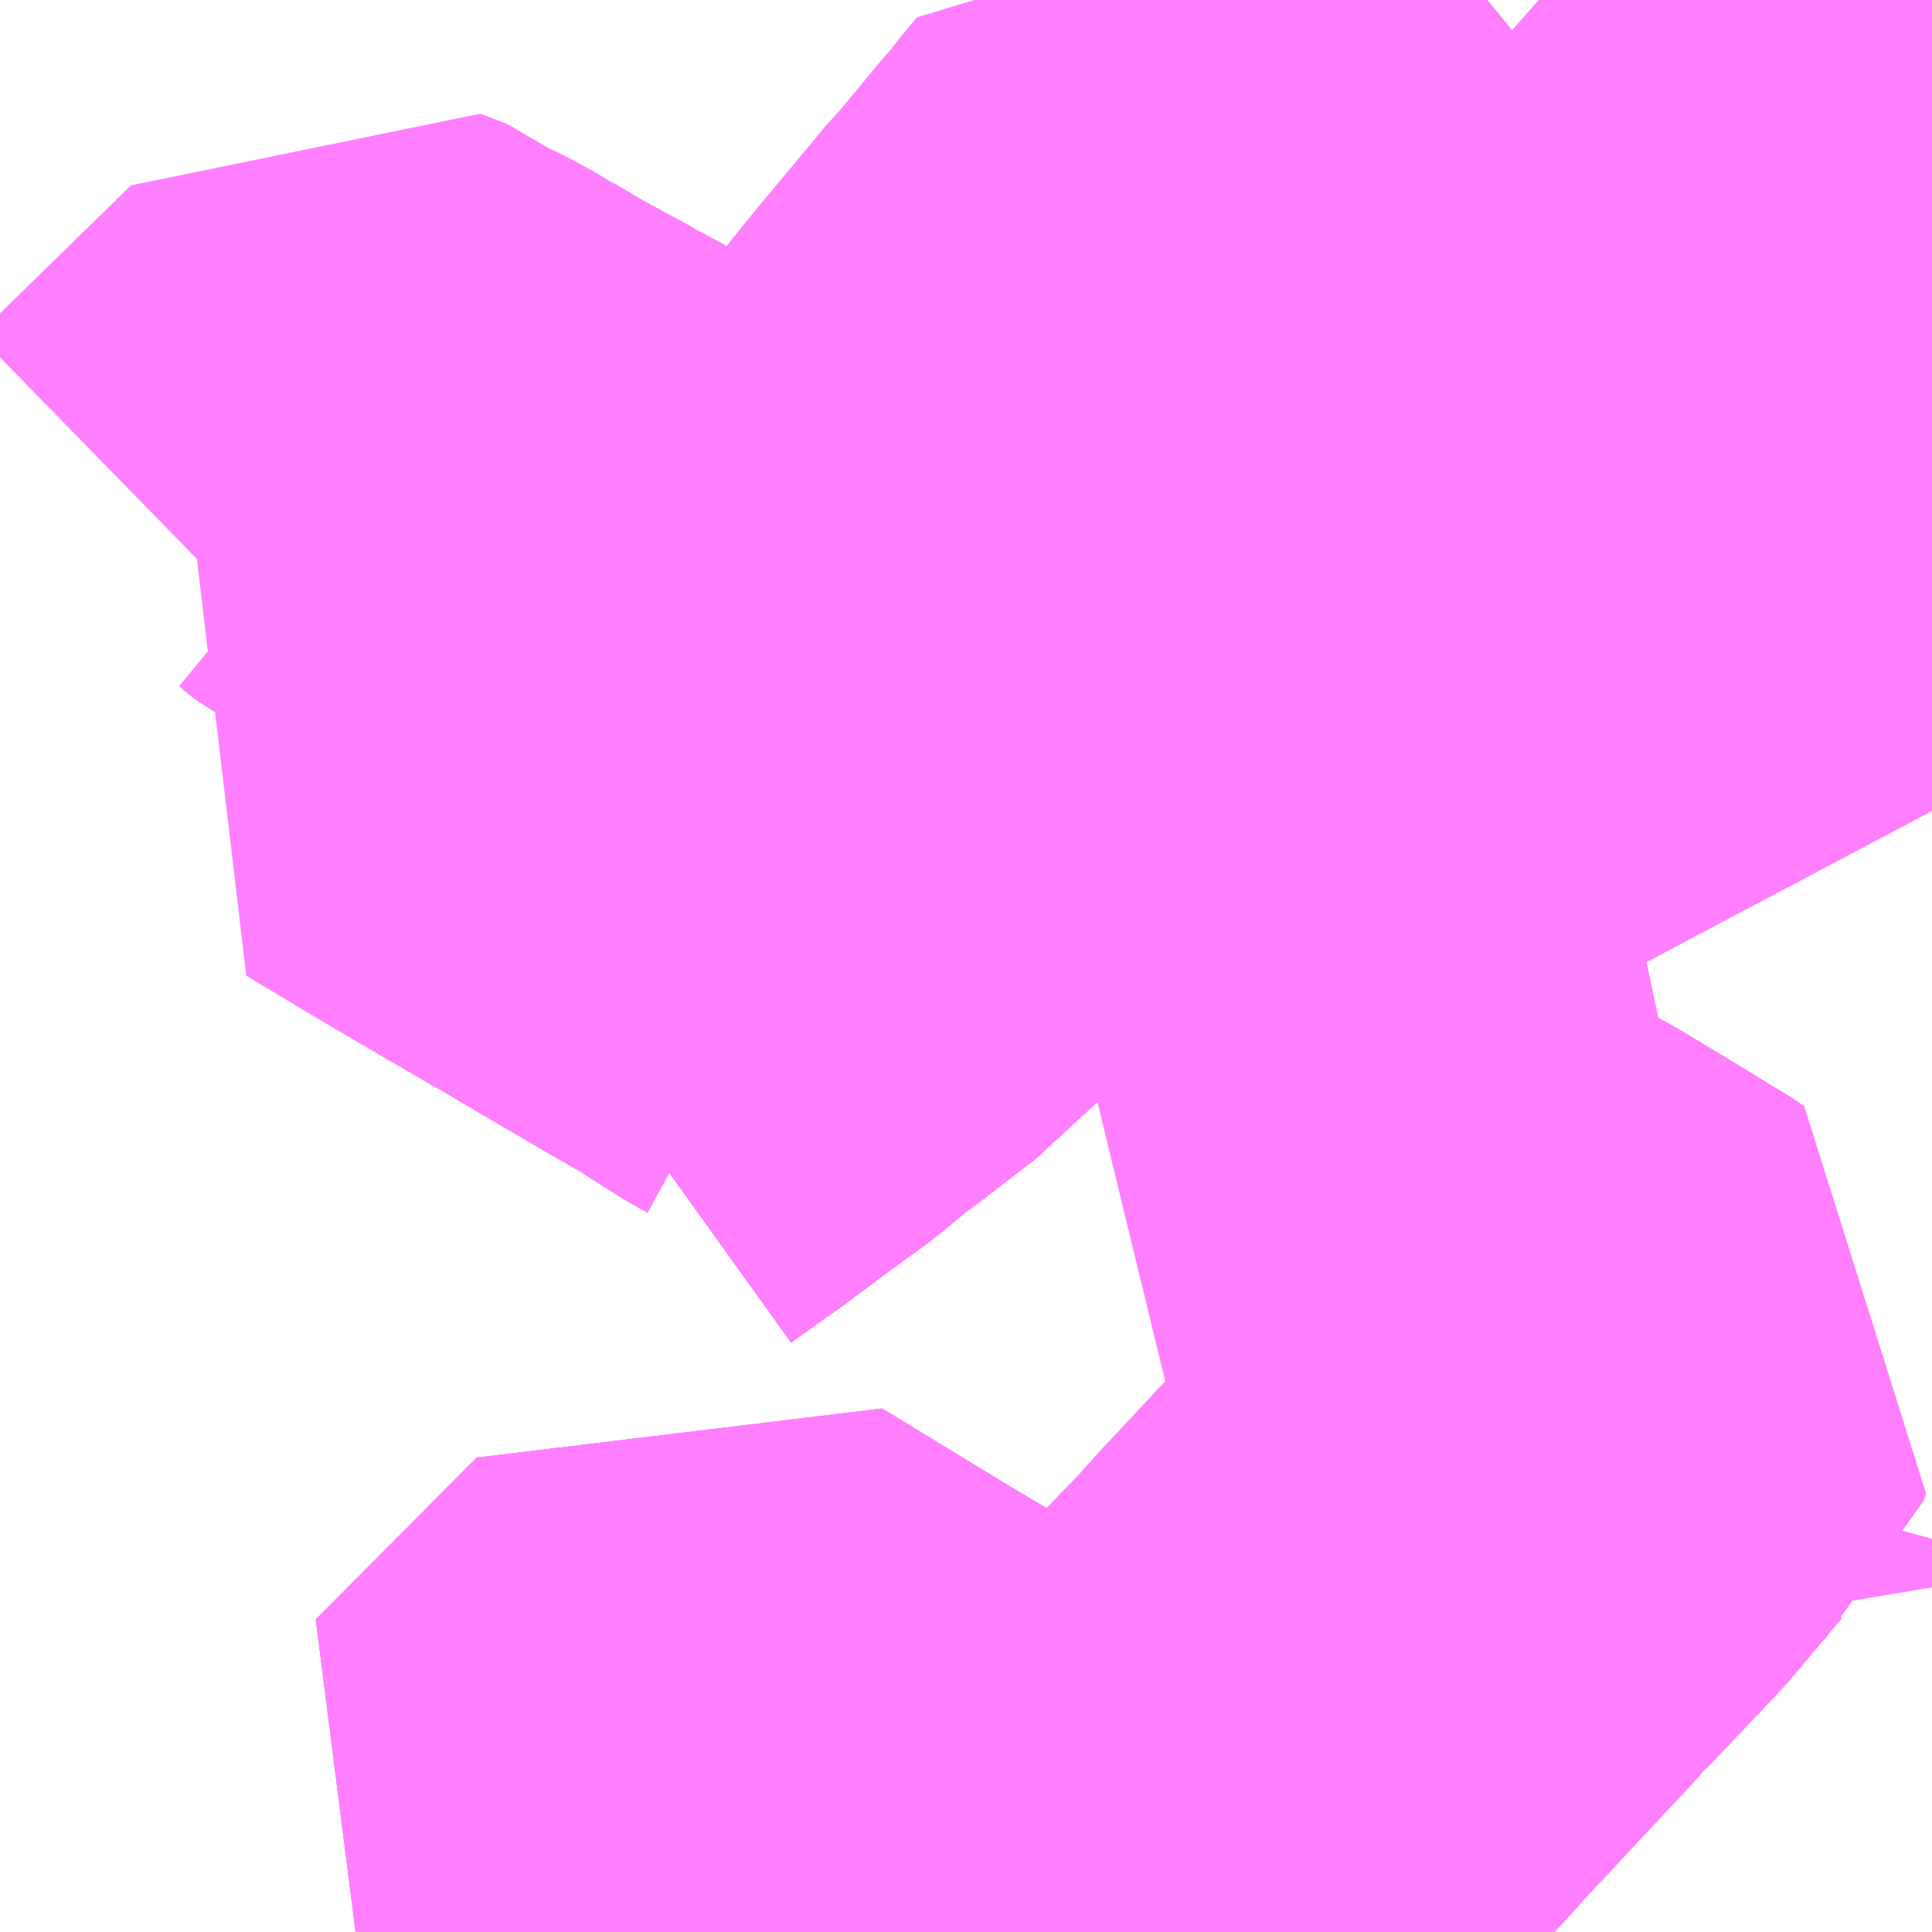 <?xml version="1.0" encoding="UTF-8"?>
<svg  xmlns="http://www.w3.org/2000/svg" xmlns:xlink="http://www.w3.org/1999/xlink" xmlns:go="http://purl.org/svgmap/profile" property="N07_001,N07_002,N07_003,N07_004,N07_005,N07_006,N07_007" viewBox="14141.602 -4300.049 2.197 2.197" go:dataArea="14141.6015625 -4300.048828125 2.197265625 2.197265625" >
<globalCoordinateSystem srsName="http://purl.org/crs/84" transform="matrix(100.0,0.0,0.0,-100.0,0.0,0.0)" />
<defs>
 <g id="p0" >
  <circle cx="0.0" cy="0.0" r="3" stroke="green" stroke-width="0.75" vector-effect="non-scaling-stroke" />
 </g>
</defs>
<g fill="none" fill-rule="evenodd" stroke="#FF00FF" stroke-width="0.75" opacity="0.5" vector-effect="non-scaling-stroke" stroke-linejoin="bevel" >
<path content="1,北海道中央バス（株）,100　三井アウトレットパーク線,0.0,6.5,6.5," xlink:title="1" d="M14143.352,-4300.049L14143.42,-4299.989L14143.449,-4299.961L14143.474,-4299.933L14143.479,-4299.928L14143.489,-4299.916L14143.527,-4299.871L14143.558,-4299.824L14143.577,-4299.787L14143.598,-4299.745L14143.616,-4299.697L14143.636,-4299.636L14143.672,-4299.523L14143.707,-4299.413L14143.74,-4299.307L14143.77,-4299.206L14143.779,-4299.175L14143.79,-4299.144L14143.799,-4299.127"/>
<path content="1,北海道中央バス（株）,85　清田団地線,17.0,16.0,16.0," xlink:title="1" d="M14142.357,-4297.866L14142.227,-4297.943L14142.41,-4298.127L14142.561,-4298.035L14142.639,-4297.989L14142.665,-4297.973L14142.729,-4297.937L14142.889,-4297.964L14142.961,-4297.985L14142.972,-4297.99L14143.023,-4298.033L14143.075,-4298.087L14143.104,-4298.117L14143.13,-4298.146L14143.161,-4298.179L14143.188,-4298.208L14143.26,-4298.285L14143.266,-4298.294L14143.273,-4298.299L14143.352,-4298.382L14143.409,-4298.45L14143.438,-4298.474L14143.441,-4298.482L14143.425,-4298.493L14143.417,-4298.497L14143.386,-4298.516L14143.323,-4298.554L14143.278,-4298.579L14143.262,-4298.587L14143.242,-4298.6L14143.157,-4298.651L14143.133,-4298.661L14143.107,-4298.68L14143.078,-4298.699L14143.068,-4298.702L14143.156,-4298.787L14143.245,-4298.876L14143.28,-4298.91L14143.225,-4298.93L14143.199,-4298.939L14143.178,-4298.949L14143.159,-4298.954L14143.112,-4298.976L14143.084,-4298.989L14143.062,-4298.998L14143.085,-4299.055L14143.112,-4299.132L14143.116,-4299.16L14143.113,-4299.231L14143.114,-4299.308L14143.115,-4299.385L14143.117,-4299.447L14143.117,-4299.45L14143.118,-4299.468L14143.118,-4299.496L14143.119,-4299.529L14143.119,-4299.545L14143.12,-4299.552L14143.122,-4299.603L14143.124,-4299.634L14143.124,-4299.639L14143.12,-4299.717L14143.128,-4299.746L14143.131,-4299.768L14143.133,-4299.777L14143.144,-4299.809L14143.169,-4299.865L14143.214,-4299.965L14143.216,-4299.97L14143.235,-4299.998L14143.237,-4300.001L14143.262,-4300.023L14143.282,-4300.04L14143.293,-4300.049"/>
<path content="1,北海道中央バス（株）,86　清田団地線,13.0,12.0,12.0," xlink:title="1" d="M14143.293,-4300.049L14143.282,-4300.04L14143.262,-4300.023L14143.237,-4300.001L14143.235,-4299.998L14143.216,-4299.97L14143.214,-4299.965L14143.169,-4299.865L14143.144,-4299.809L14143.133,-4299.777L14143.131,-4299.768L14143.128,-4299.746L14143.12,-4299.717L14143.124,-4299.639L14143.124,-4299.634L14143.122,-4299.603L14143.12,-4299.552L14143.119,-4299.545L14143.119,-4299.529L14143.118,-4299.496L14143.118,-4299.468L14143.117,-4299.45L14143.117,-4299.447L14143.077,-4299.428L14143.029,-4299.407L14142.978,-4299.384L14142.941,-4299.367L14142.888,-4299.341L14142.874,-4299.333L14142.863,-4299.324L14142.853,-4299.314L14142.836,-4299.297L14142.817,-4299.276L14142.797,-4299.246L14142.783,-4299.231L14142.776,-4299.224L14142.752,-4299.204L14142.738,-4299.193L14142.691,-4299.157L14142.666,-4299.135L14142.605,-4299.08L14142.532,-4299.013L14142.518,-4298.999L14142.487,-4298.981L14142.433,-4298.936L14142.412,-4298.921L14142.374,-4298.893L14142.338,-4298.866L14142.329,-4298.86L14142.283,-4298.827"/>
<path content="1,北海道中央バス（株）,南77　清田団地線,13.0,10.0,10.0," xlink:title="1" d="M14142.256,-4299.435L14142.161,-4299.343L14142.136,-4299.318L14142.13,-4299.315L14142.075,-4299.261L14142.16,-4299.21L14142.235,-4299.166L14142.244,-4299.161L14142.285,-4299.137L14142.291,-4299.134L14142.326,-4299.113L14142.374,-4299.085L14142.415,-4299.061L14142.455,-4299.038L14142.507,-4299.005L14142.518,-4298.999L14142.487,-4298.981L14142.433,-4298.936L14142.412,-4298.921L14142.374,-4298.893L14142.338,-4298.866L14142.329,-4298.86L14142.283,-4298.827"/>
<path content="1,北海道中央バス（株）,南77　清田団地線,13.0,10.0,10.0," xlink:title="1" d="M14142.256,-4299.435L14142.228,-4299.452L14142.215,-4299.458L14142.209,-4299.462L14142.183,-4299.476L14142.148,-4299.495L14142.111,-4299.517L14142.105,-4299.519L14142.1,-4299.523L14142.085,-4299.532L14142.061,-4299.544L14142.044,-4299.558L14142.013,-4299.57L14141.839,-4299.4"/>
<path content="1,北海道中央バス（株）,南77　清田団地線,13.0,10.0,10.0," xlink:title="1" d="M14143.293,-4300.049L14143.282,-4300.04L14143.262,-4300.023L14143.237,-4300.001L14143.235,-4299.998L14143.216,-4299.97L14143.214,-4299.965L14143.169,-4299.865L14143.144,-4299.809L14143.133,-4299.777L14143.131,-4299.768L14143.128,-4299.746L14143.02,-4299.748L14143.013,-4299.751L14142.97,-4299.771L14142.938,-4299.785L14142.931,-4299.787L14142.92,-4299.774L14142.901,-4299.75L14142.887,-4299.734L14142.839,-4299.676L14142.831,-4299.668L14142.801,-4299.632L14142.755,-4299.577L14142.729,-4299.545L14142.699,-4299.507L14142.692,-4299.499L14142.664,-4299.462L14142.619,-4299.412L14142.607,-4299.4L14142.613,-4299.392L14142.522,-4299.34L14142.469,-4299.308L14142.429,-4299.337L14142.414,-4299.346L14142.367,-4299.371L14142.34,-4299.387L14142.31,-4299.404L14142.276,-4299.424L14142.256,-4299.435"/>
<path content="1,北海道中央バス（株）,南85　清田団地線,29.5,26.5,26.5," xlink:title="1" d="M14142.357,-4297.866L14142.227,-4297.943L14142.41,-4298.127L14142.561,-4298.035L14142.639,-4297.989L14142.665,-4297.973L14142.729,-4297.937L14142.889,-4297.964L14142.961,-4297.985L14142.972,-4297.99L14143.023,-4298.033L14143.075,-4298.087L14143.104,-4298.117L14143.13,-4298.146L14143.161,-4298.179L14143.188,-4298.208L14143.26,-4298.285L14143.266,-4298.294L14143.273,-4298.299L14143.352,-4298.382L14143.409,-4298.45L14143.438,-4298.474L14143.441,-4298.482L14143.425,-4298.493L14143.417,-4298.497L14143.386,-4298.516L14143.323,-4298.554L14143.278,-4298.579L14143.262,-4298.587L14143.242,-4298.6L14143.157,-4298.651L14143.133,-4298.661L14143.107,-4298.68L14143.078,-4298.699L14143.068,-4298.702L14143.156,-4298.787L14143.245,-4298.876L14143.28,-4298.91L14143.225,-4298.93L14143.199,-4298.939L14143.178,-4298.949L14143.159,-4298.954L14143.112,-4298.976L14143.084,-4298.989L14143.062,-4298.998L14143.085,-4299.055L14143.112,-4299.132L14143.116,-4299.16L14143.113,-4299.231L14143.114,-4299.308L14143.115,-4299.385L14143.117,-4299.447L14143.117,-4299.45L14143.118,-4299.468L14143.118,-4299.496L14143.119,-4299.529L14143.119,-4299.545L14143.12,-4299.552L14143.122,-4299.603L14143.124,-4299.634L14143.124,-4299.639L14143.12,-4299.717L14143.128,-4299.746L14143.131,-4299.768L14143.133,-4299.777L14143.144,-4299.809L14143.169,-4299.865L14143.214,-4299.965L14143.216,-4299.97L14143.235,-4299.998L14143.237,-4300.001L14143.262,-4300.023L14143.282,-4300.04L14143.293,-4300.049"/>
<path content="1,北海道中央バス（株）,南86　清田団地線,20.5,14.5,14.5," xlink:title="1" d="M14143.293,-4300.049L14143.282,-4300.04L14143.262,-4300.023L14143.237,-4300.001L14143.235,-4299.998L14143.216,-4299.97L14143.214,-4299.965L14143.169,-4299.865L14143.144,-4299.809L14143.133,-4299.777L14143.131,-4299.768L14143.128,-4299.746L14143.12,-4299.717L14143.124,-4299.639L14143.124,-4299.634L14143.122,-4299.603L14143.12,-4299.552L14143.119,-4299.545L14143.119,-4299.529L14143.118,-4299.496L14143.118,-4299.468L14143.117,-4299.45L14143.117,-4299.447L14143.077,-4299.428L14143.029,-4299.407L14142.978,-4299.384L14142.941,-4299.367L14142.888,-4299.341L14142.874,-4299.333L14142.863,-4299.324L14142.853,-4299.314L14142.836,-4299.297L14142.817,-4299.276L14142.797,-4299.246L14142.783,-4299.231L14142.776,-4299.224L14142.752,-4299.204L14142.738,-4299.193L14142.691,-4299.157L14142.666,-4299.135L14142.605,-4299.08L14142.532,-4299.013L14142.518,-4298.999L14142.487,-4298.981L14142.433,-4298.936L14142.412,-4298.921L14142.374,-4298.893L14142.338,-4298.866L14142.329,-4298.86L14142.283,-4298.827"/>
<path content="1,北海道中央バス（株）,大87　有明線,1.0,1.0,1.0," xlink:title="1" d="M14143.799,-4298.244L14143.798,-4298.25L14143.796,-4298.281L14143.796,-4298.288L14143.799,-4298.299"/>
<path content="1,北海道中央バス（株）,清田団地線（清田連絡）,14.0,0.0,0.0," xlink:title="1" d="M14142.357,-4297.866L14142.227,-4297.943L14142.41,-4298.127L14142.561,-4298.035L14142.639,-4297.989L14142.665,-4297.973L14142.729,-4297.937L14142.889,-4297.964L14142.961,-4297.985L14142.972,-4297.99L14143.023,-4298.033L14143.075,-4298.087L14143.104,-4298.117L14143.13,-4298.146L14143.161,-4298.179L14143.188,-4298.208L14143.26,-4298.285L14143.266,-4298.294L14143.273,-4298.299L14143.352,-4298.382L14143.409,-4298.45L14143.438,-4298.474L14143.441,-4298.482L14143.425,-4298.493L14143.417,-4298.497L14143.386,-4298.516L14143.323,-4298.554L14143.278,-4298.579L14143.262,-4298.587L14143.242,-4298.6L14143.157,-4298.651L14143.133,-4298.661L14143.107,-4298.68L14143.078,-4298.699L14143.068,-4298.702L14143.156,-4298.787L14143.245,-4298.876L14143.28,-4298.91L14143.225,-4298.93L14143.199,-4298.939L14143.178,-4298.949L14143.159,-4298.954L14143.112,-4298.976L14143.084,-4298.989L14143.062,-4298.998L14143.085,-4299.055L14143.112,-4299.132L14143.116,-4299.16L14143.113,-4299.231L14143.114,-4299.308L14143.115,-4299.385L14143.117,-4299.447L14143.117,-4299.45L14143.118,-4299.468L14143.118,-4299.496L14143.119,-4299.529L14143.119,-4299.545L14143.12,-4299.552L14143.122,-4299.603L14143.124,-4299.634L14143.124,-4299.639L14143.12,-4299.717L14143.128,-4299.746L14143.131,-4299.768L14143.133,-4299.777L14143.144,-4299.809L14143.169,-4299.865L14143.214,-4299.965L14143.216,-4299.97L14143.235,-4299.998L14143.237,-4300.001L14143.262,-4300.023L14143.282,-4300.04L14143.293,-4300.049"/>
<path content="1,北海道中央バス（株）,福85　清田団地線,38.0,29.5,29.5," xlink:title="1" d="M14142.357,-4297.866L14142.227,-4297.943L14142.41,-4298.127L14142.561,-4298.035L14142.639,-4297.989L14142.665,-4297.973L14142.729,-4297.937L14142.889,-4297.964L14142.961,-4297.985L14142.972,-4297.99L14143.023,-4298.033L14143.075,-4298.087L14143.104,-4298.117L14143.13,-4298.146L14143.161,-4298.179L14143.188,-4298.208L14143.26,-4298.285L14143.266,-4298.294L14143.273,-4298.299L14143.352,-4298.382L14143.409,-4298.45L14143.438,-4298.474L14143.441,-4298.482L14143.425,-4298.493L14143.417,-4298.497L14143.386,-4298.516L14143.323,-4298.554L14143.278,-4298.579L14143.262,-4298.587L14143.242,-4298.6L14143.157,-4298.651L14143.133,-4298.661L14143.107,-4298.68L14143.078,-4298.699L14143.068,-4298.702L14143.156,-4298.787L14143.245,-4298.876L14143.28,-4298.91L14143.225,-4298.93L14143.199,-4298.939L14143.178,-4298.949L14143.159,-4298.954L14143.112,-4298.976L14143.084,-4298.989L14143.062,-4298.998L14143.085,-4299.055L14143.112,-4299.132L14143.116,-4299.16L14143.113,-4299.231L14143.114,-4299.308L14143.115,-4299.385L14143.117,-4299.447L14143.117,-4299.45L14143.118,-4299.468L14143.118,-4299.496L14143.119,-4299.529L14143.119,-4299.545L14143.12,-4299.552L14143.122,-4299.603L14143.124,-4299.634L14143.124,-4299.639L14143.12,-4299.717L14143.128,-4299.746L14143.131,-4299.768L14143.133,-4299.777L14143.144,-4299.809L14143.169,-4299.865L14143.214,-4299.965L14143.216,-4299.97L14143.235,-4299.998L14143.237,-4300.001L14143.262,-4300.023L14143.282,-4300.04L14143.293,-4300.049"/>
<path content="1,北海道中央バス（株）,福86　清田団地線,27.5,16.5,16.5," xlink:title="1" d="M14143.293,-4300.049L14143.282,-4300.04L14143.262,-4300.023L14143.237,-4300.001L14143.235,-4299.998L14143.216,-4299.97L14143.214,-4299.965L14143.169,-4299.865L14143.144,-4299.809L14143.133,-4299.777L14143.131,-4299.768L14143.128,-4299.746L14143.12,-4299.717L14143.124,-4299.639L14143.124,-4299.634L14143.122,-4299.603L14143.12,-4299.552L14143.119,-4299.545L14143.119,-4299.529L14143.118,-4299.496L14143.118,-4299.468L14143.117,-4299.45L14143.117,-4299.447L14143.077,-4299.428L14143.029,-4299.407L14142.978,-4299.384L14142.941,-4299.367L14142.888,-4299.341L14142.874,-4299.333L14142.863,-4299.324L14142.853,-4299.314L14142.836,-4299.297L14142.817,-4299.276L14142.797,-4299.246L14142.783,-4299.231L14142.776,-4299.224L14142.752,-4299.204L14142.738,-4299.193L14142.691,-4299.157L14142.666,-4299.135L14142.605,-4299.08L14142.532,-4299.013L14142.518,-4298.999L14142.487,-4298.981L14142.433,-4298.936L14142.412,-4298.921L14142.374,-4298.893L14142.338,-4298.866L14142.329,-4298.86L14142.283,-4298.827"/>
<path content="1,北海道中央バス（株）,福87　有明線,14.0,13.5,13.5," xlink:title="1" d="M14143.799,-4298.244L14143.798,-4298.25L14143.796,-4298.281L14143.796,-4298.288L14143.799,-4298.299"/>
<path content="1,北海道中央バス（株）,福95　美しが丘線,50.0,42.5,42.5," xlink:title="1" d="M14143.352,-4300.049L14143.42,-4299.989L14143.449,-4299.961L14143.474,-4299.933L14143.479,-4299.928L14143.489,-4299.916L14143.527,-4299.871L14143.558,-4299.824L14143.577,-4299.787L14143.598,-4299.745L14143.616,-4299.697L14143.636,-4299.636L14143.672,-4299.523L14143.707,-4299.413L14143.74,-4299.307L14143.77,-4299.206L14143.779,-4299.175L14143.79,-4299.144L14143.799,-4299.127"/>
<path content="1,北都交通（株）,アパホテル＆リゾート＜札幌＞・地下鉄真駒内駅～新千歳空港,22.5,22.5,22.5," xlink:title="1" d="M14143.799,-4299.127L14143.79,-4299.144L14143.779,-4299.175L14143.77,-4299.206L14143.74,-4299.307L14143.707,-4299.413L14143.672,-4299.523L14143.636,-4299.636L14143.616,-4299.697L14143.598,-4299.745L14143.577,-4299.787L14143.558,-4299.824L14143.527,-4299.871L14143.489,-4299.916L14143.479,-4299.928L14143.474,-4299.933L14143.449,-4299.961L14143.42,-4299.989L14143.352,-4300.049"/>
</g>
</svg>
